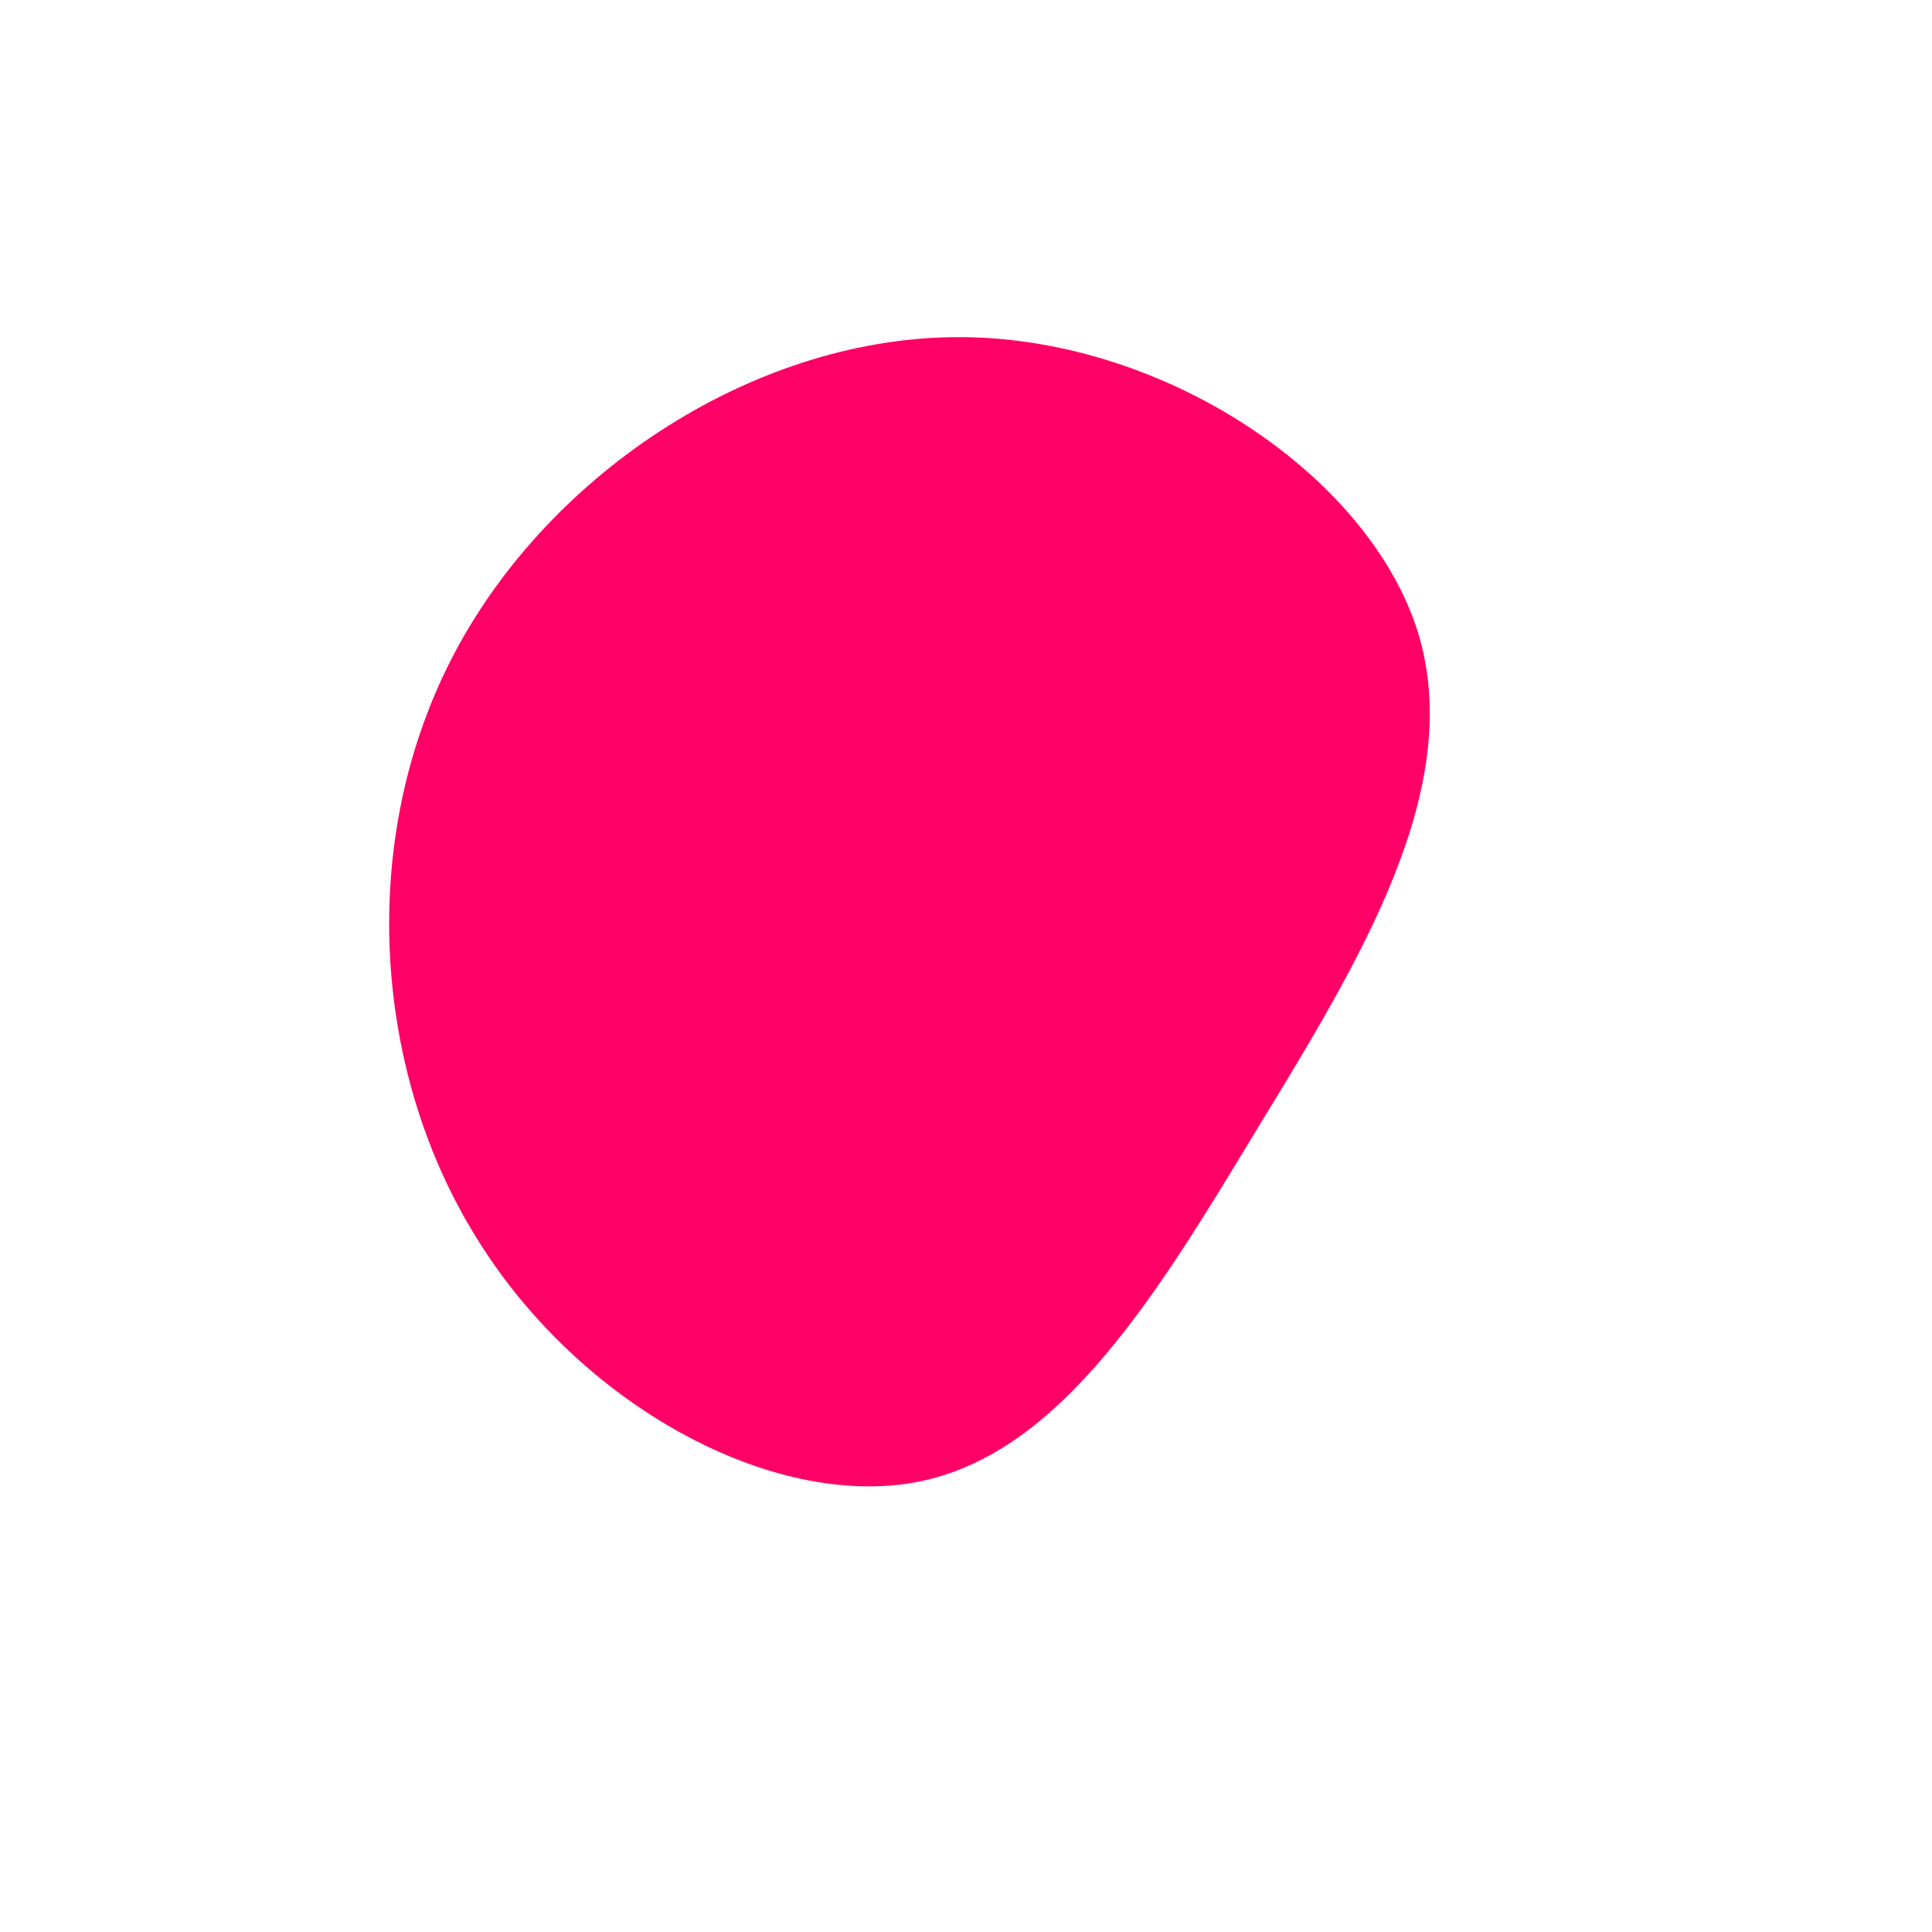 <?xml version="1.0" standalone="no"?>
<svg viewBox="0 0 200 200" xmlns="http://www.w3.org/2000/svg">
  <path fill="#FF0066" d="M46.8,-34.5C51.7,-18.4,40.8,-0.6,30.3,16.6C19.9,33.8,9.9,50.5,-5,53.4C-20,56.3,-40,45.5,-50.7,28.1C-61.5,10.7,-63,-13.3,-53,-32.3C-43,-51.3,-21.5,-65.3,-0.3,-65.1C20.9,-64.9,41.8,-50.6,46.8,-34.5Z" transform="translate(100 100)" />
</svg>
